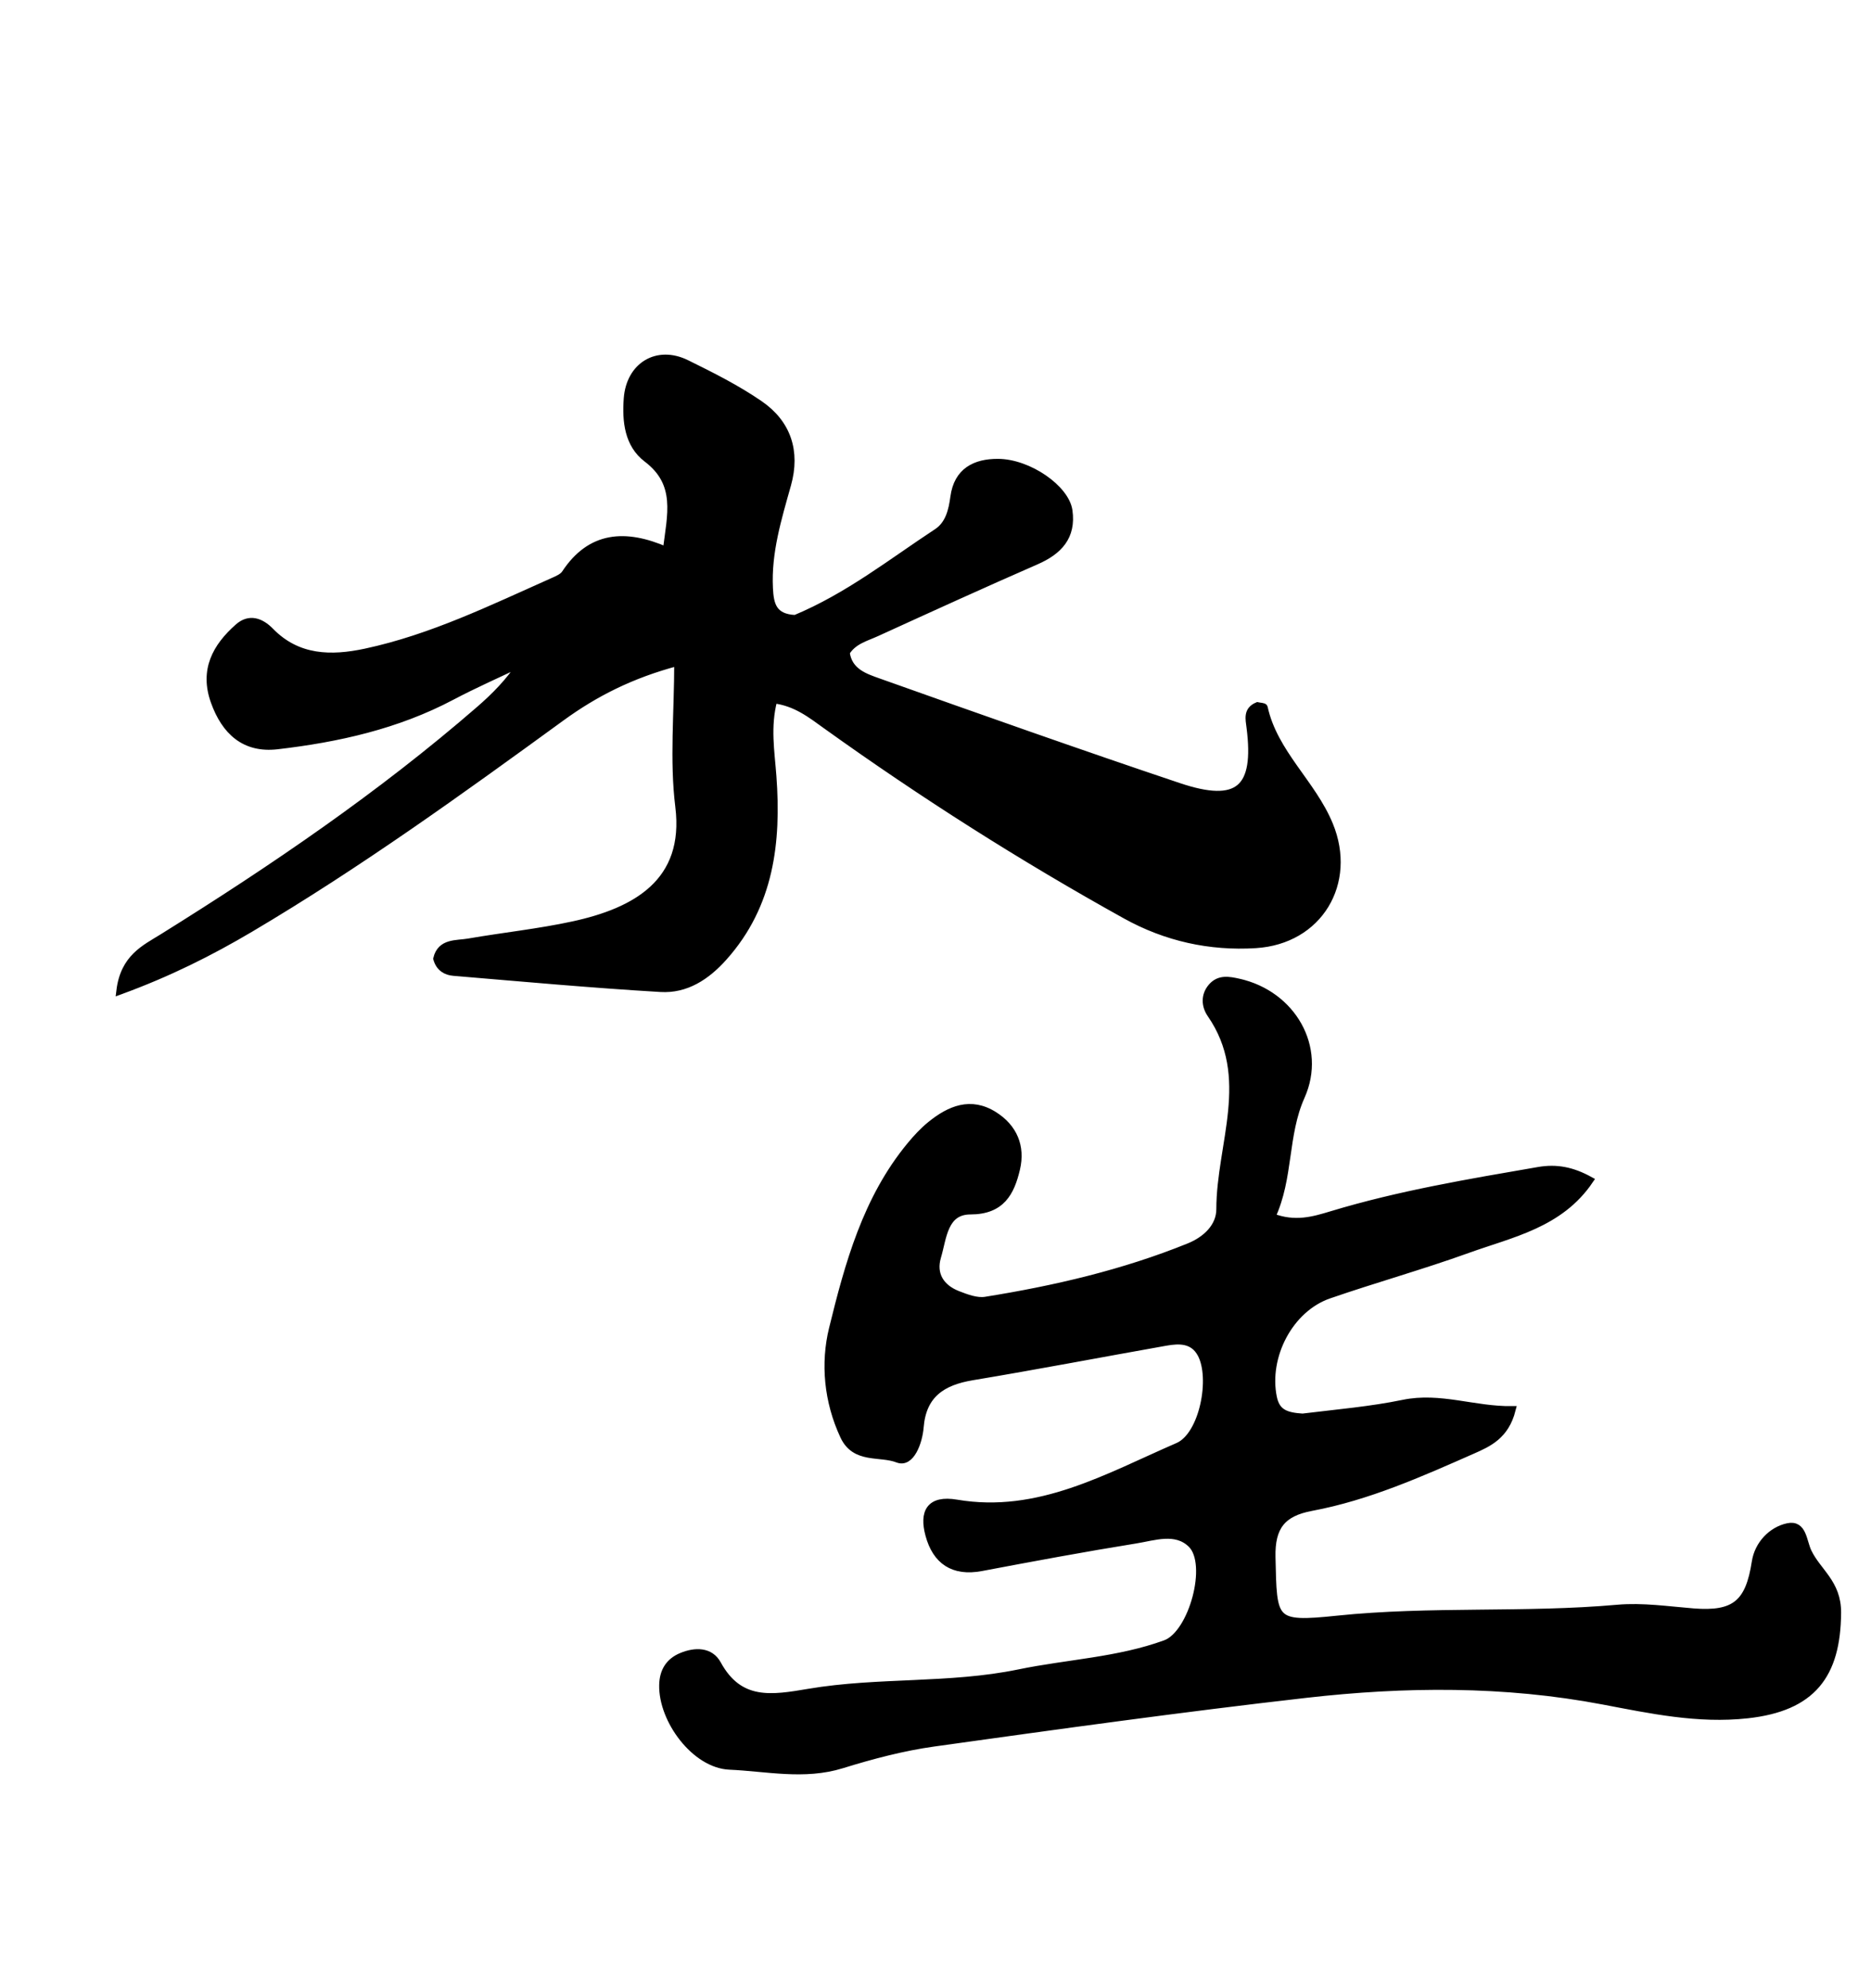 <svg version="1.1" id="Layer_1" xmlns="http://www.w3.org/2000/svg" xmlns:xlink="http://www.w3.org/1999/xlink" x="0px" y="0px"
	 width="100%" viewBox="0 0 256 272" enable-background="new 0 0 256 272" xml:space="preserve">
<path fill="black" opacity="1" stroke-width="1" stroke="black"
	d="
M178.228,193.89 
	C183.108,193.294 187.604,192.911 191.992,192.004 
	C197.058,190.957 201.66,192.933 206.879,192.871 
	C205.969,196.407 203.695,197.429 201.469,198.41 
	C194.318,201.564 187.157,204.763 179.425,206.21 
	C175.419,206.96 173.927,208.873 174.02,213.034 
	C174.216,221.901 174.063,222.462 182.956,221.537 
	C195.735,220.209 208.557,221.174 221.323,220.04 
	C224.731,219.738 228.226,220.263 231.671,220.54 
	C237.386,220.998 239.322,219.341 240.19,213.682 
	C240.555,211.307 242.397,209.354 244.63,208.883 
	C246.724,208.442 246.685,210.865 247.383,212.325 
	C248.695,215.067 251.433,216.562 251.409,220.621 
	C251.357,229.181 247.947,233.608 239.086,234.581 
	C232.335,235.323 225.833,233.925 219.353,232.696 
	C205.809,230.125 192.225,230.24 178.661,231.785 
	C161.663,233.722 144.71,236.075 127.765,238.443 
	C123.51,239.038 119.29,240.157 115.177,241.43 
	C110.031,243.023 104.906,241.828 99.823,241.608 
	C95.106,241.405 90.585,235.313 90.693,230.517 
	C90.735,228.652 91.55,227.317 93.262,226.609 
	C95.123,225.838 97.172,225.827 98.176,227.664 
	C101.169,233.141 105.599,232.396 110.671,231.537 
	C120.165,229.929 129.923,230.844 139.434,228.881 
	C146.101,227.504 152.999,227.236 159.461,224.875 
	C163.149,223.528 165.759,213.962 163.016,211.258 
	C160.896,209.169 157.93,210.255 155.384,210.665 
	C148.325,211.801 141.293,213.113 134.266,214.44 
	C130.436,215.162 128.076,213.536 127.116,209.976 
	C126.29,206.918 127.185,205.03 130.892,205.66 
	C142.12,207.567 151.538,202.053 161.175,197.876 
	C164.63,196.379 166.121,188.49 164.325,185.208 
	C163.244,183.233 161.355,183.282 159.498,183.611 
	C150.67,185.175 141.863,186.862 133.02,188.335 
	C128.924,189.017 126.242,190.766 125.881,195.245 
	C125.717,197.277 124.625,200.309 122.837,199.607 
	C120.423,198.661 117.011,199.784 115.456,196.467 
	C113.224,191.704 112.772,186.492 113.925,181.79 
	C116.093,172.956 118.535,164.017 124.556,156.729 
	C125.4,155.708 126.317,154.712 127.344,153.881 
	C129.958,151.766 132.822,150.544 136.03,152.58 
	C138.7,154.274 139.782,156.863 139.066,159.909 
	C138.309,163.128 137.02,165.642 132.786,165.646 
	C129.135,165.649 129.034,169.35 128.265,171.922 
	C127.542,174.342 128.705,176.187 131.021,177.095 
	C132.23,177.568 133.641,178.101 134.849,177.908 
	C144.364,176.384 153.724,174.206 162.691,170.575 
	C165.035,169.626 166.92,167.817 166.923,165.43 
	C166.934,156.53 171.633,147.382 165.667,138.744 
	C164.887,137.615 164.782,136.183 165.794,135.014 
	C166.821,133.83 168.152,134.087 169.495,134.388 
	C176.801,136.023 181.026,143.304 178.033,149.992 
	C175.657,155.299 176.503,161.116 174.003,166.47 
	C177.194,167.706 179.746,166.932 182.214,166.186 
	C191.485,163.382 201.003,161.793 210.519,160.15 
	C212.961,159.729 215.103,160.138 217.516,161.465 
	C213.438,167.502 206.809,168.774 200.795,170.942 
	C194.542,173.196 188.123,174.985 181.838,177.155 
	C176.424,179.024 173.059,185.586 174.212,191.19 
	C174.655,193.342 176.031,193.745 178.228,193.89 
z"/>
<path fill="black" opacity="1" stroke-width="1" stroke="black"
	d="
M108.811,84.637 
	C116.088,81.601 121.967,76.914 128.207,72.818 
	C129.849,71.74 130.287,69.835 130.533,68.002 
	C131.01,64.445 133.46,63.269 136.53,63.275 
	C140.753,63.285 145.812,66.839 146.239,69.863 
	C146.742,73.413 144.865,75.393 141.769,76.746 
	C134.451,79.942 127.184,83.258 119.92,86.574 
	C118.443,87.248 116.743,87.653 115.763,89.265 
	C116.111,91.935 118.365,92.642 120.285,93.324 
	C133.919,98.17 147.56,103.003 161.277,107.608 
	C169.454,110.353 172.138,107.993 171.057,99.519 
	C170.909,98.355 170.597,97.176 172.052,96.566 
	C172.375,96.64 172.925,96.657 172.953,96.788 
	C174.318,103.046 179.547,107.131 181.904,112.868 
	C185.15,120.772 180.488,128.675 171.8,129.215 
	C165.527,129.604 159.532,128.272 154.016,125.21 
	C139.881,117.365 126.256,108.71 113.116,99.291 
	C110.991,97.767 108.914,96.087 105.863,95.724 
	C104.88,99.431 105.483,102.795 105.734,106.231 
	C106.389,115.192 105.413,123.791 99.031,130.94 
	C96.664,133.59 93.871,135.42 90.388,135.214 
	C80.934,134.655 71.497,133.794 62.057,133.001 
	C61.064,132.917 60.136,132.441 59.778,131.152 
	C60.33,128.861 62.453,129.185 64.124,128.896 
	C68.881,128.071 73.703,127.569 78.415,126.548 
	C86.92,124.705 94.186,120.739 92.897,110.341 
	C92.113,104.021 92.752,97.524 92.752,90.593 
	C86.341,92.282 81.345,94.853 76.794,98.166 
	C62.933,108.256 49.035,118.278 34.263,127.021 
	C28.766,130.275 23.101,133.118 16.42,135.562 
	C16.969,131.008 19.834,129.751 22.241,128.251 
	C37.381,118.818 52.102,108.809 65.598,97.096 
	C67.717,95.257 69.7,93.263 71.381,90.678 
	C68.183,92.208 64.928,93.631 61.797,95.287 
	C54.315,99.243 46.227,101.045 37.936,102.009 
	C33.484,102.526 30.807,100.07 29.337,95.975 
	C27.797,91.687 29.549,88.503 32.603,85.806 
	C34.113,84.473 35.672,85.008 37.015,86.384 
	C40.722,90.179 45.332,90.234 50.034,89.228 
	C59.058,87.297 67.311,83.256 75.673,79.537 
	C76.274,79.269 77.001,78.968 77.334,78.462 
	C80.788,73.211 85.545,72.86 91.184,75.327 
	C91.8,70.399 93.003,66.154 88.516,62.752 
	C85.937,60.796 85.615,57.615 85.845,54.52 
	C86.179,50.041 89.921,47.759 93.927,49.73 
	C97.357,51.418 100.813,53.151 103.95,55.311 
	C107.743,57.924 109.008,61.766 107.741,66.289 
	C106.438,70.937 105.013,75.547 105.258,80.479 
	C105.368,82.687 105.742,84.496 108.811,84.637 
z"/>
</svg>